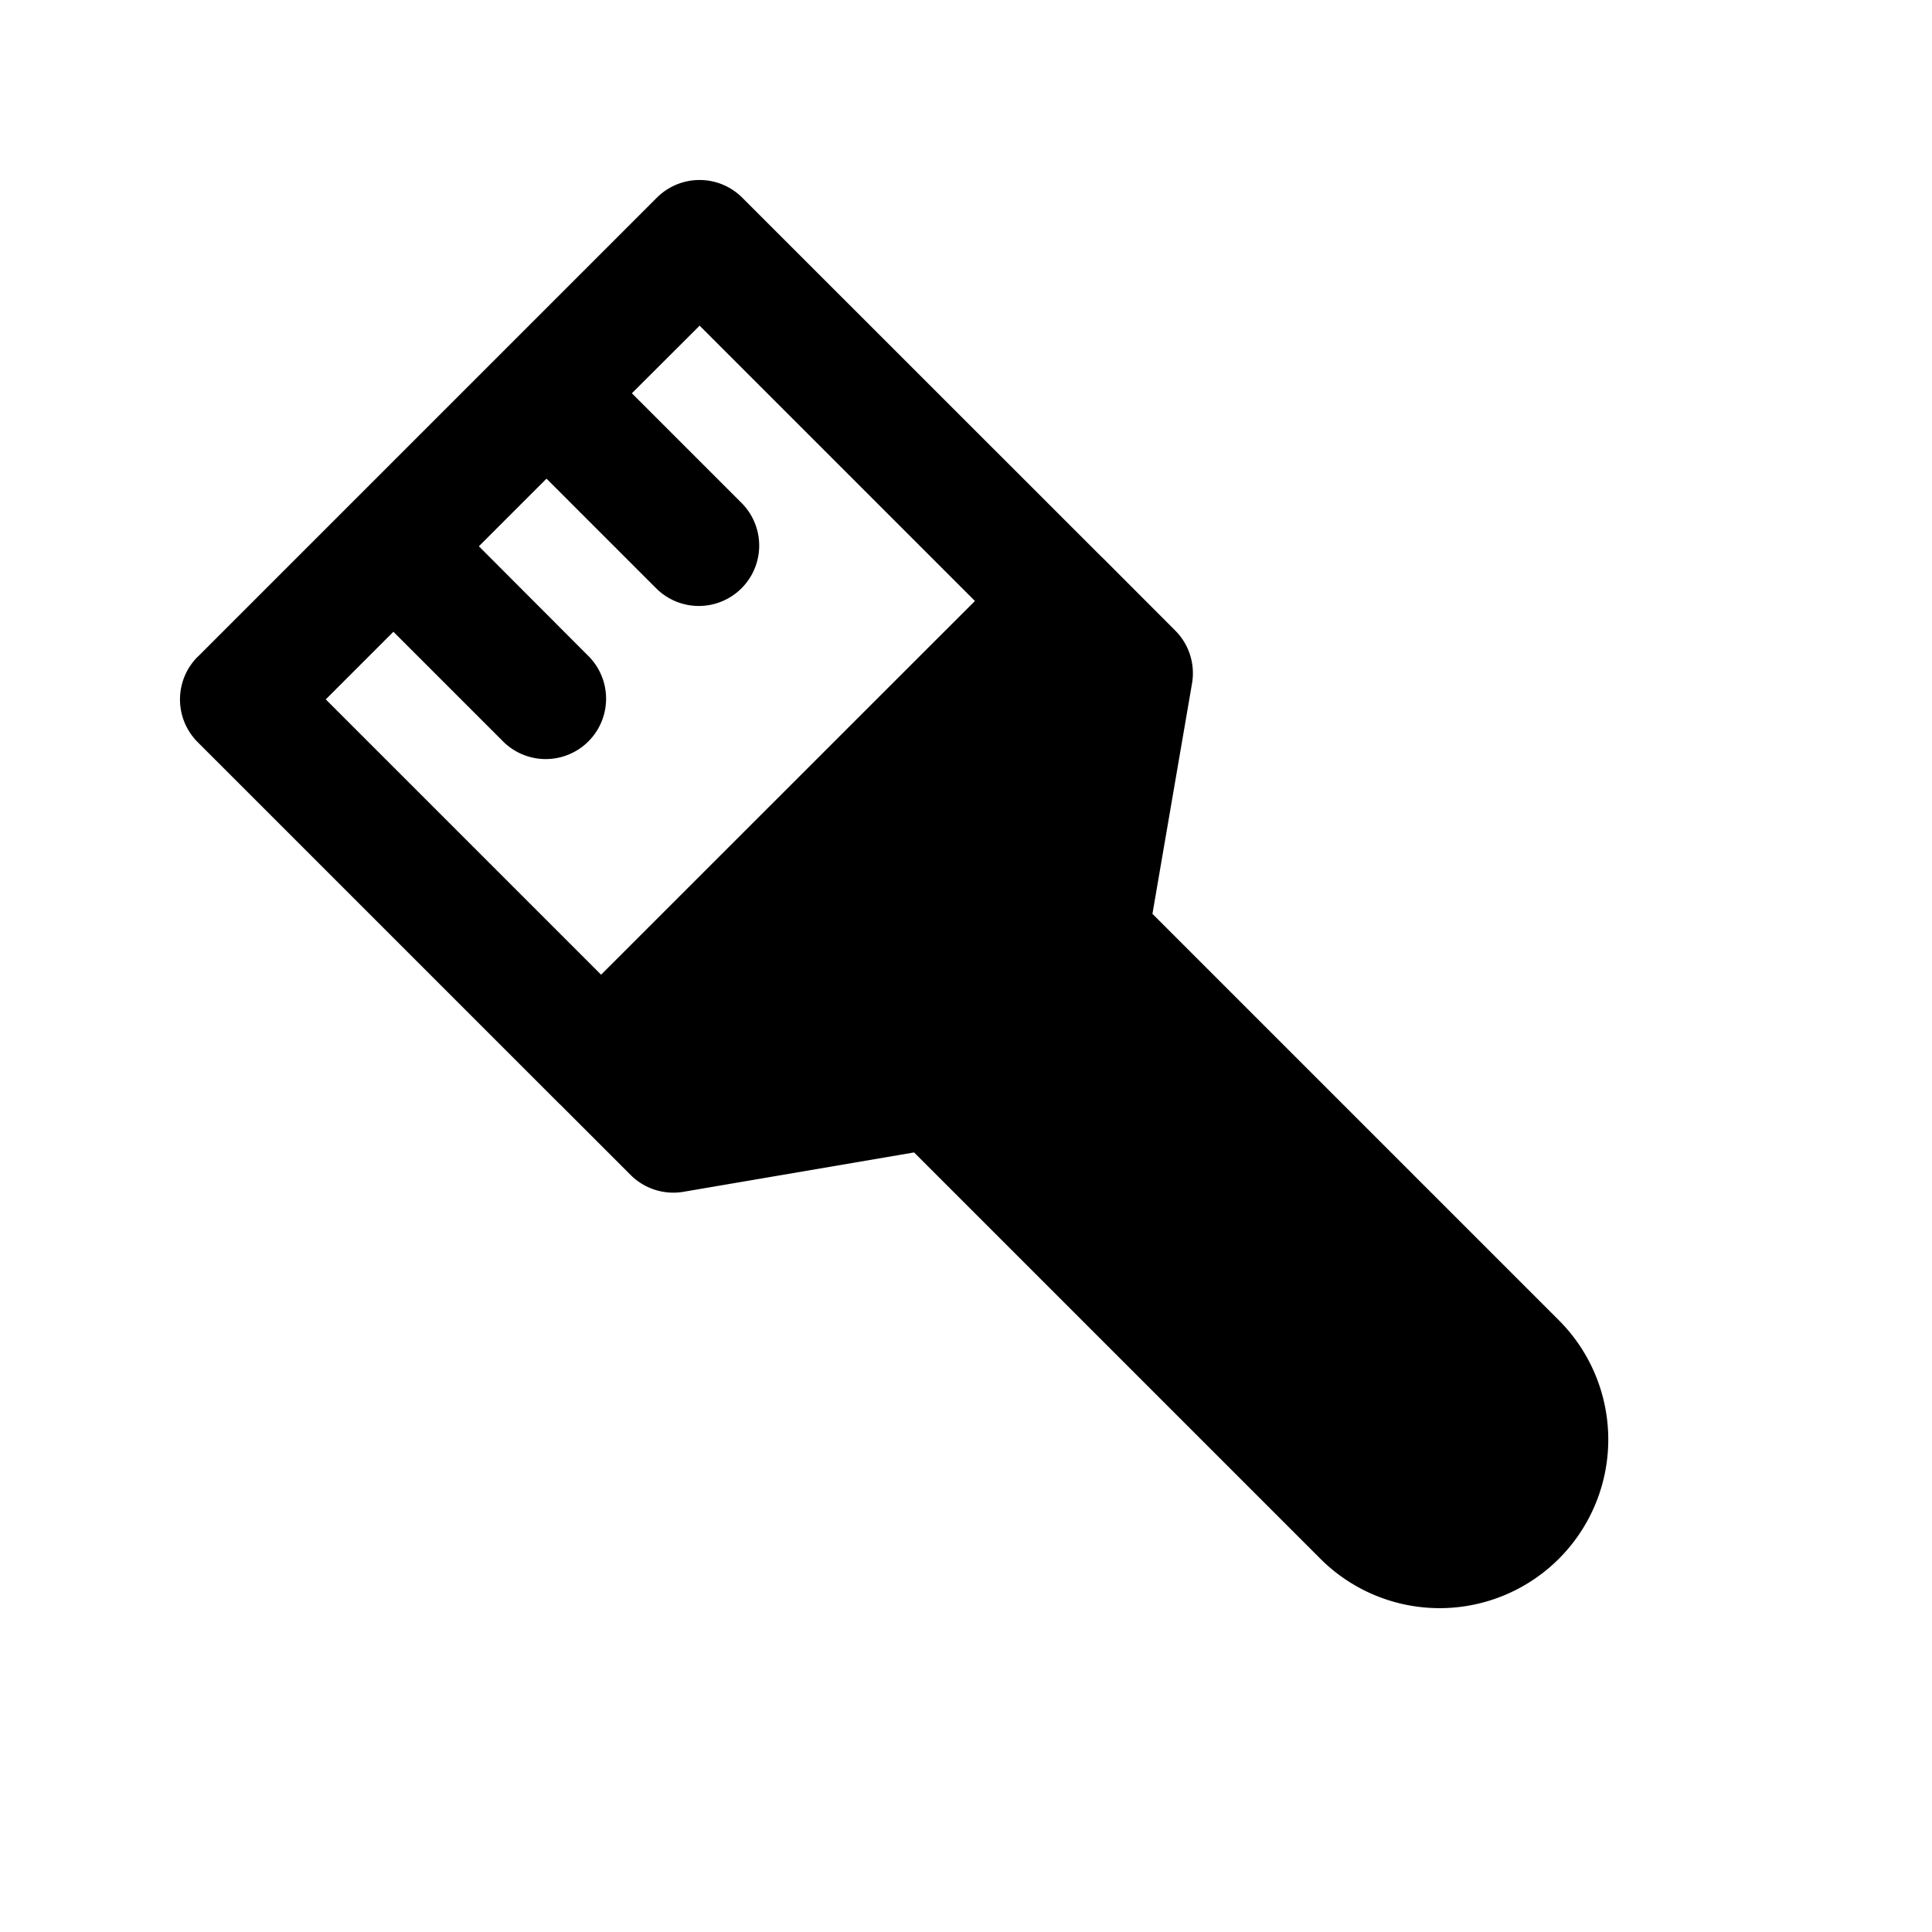 <svg xmlns="http://www.w3.org/2000/svg" width="16" height="16" fill="none" class="persona-icon" viewBox="0 0 16 16"><path fill="currentColor" fill-rule="evenodd" d="M1.637 5.44 5.44 1.637a.5.5 0 0 1 .707 0L9.121 4.61l.014.013.597.598a.5.5 0 0 1 .14.438l-.328 1.909 3.366 3.366a1.396 1.396 0 1 1-1.975 1.975L7.57 9.544 5.66 9.87a.5.5 0 0 1-.438-.14l-.58-.58-.017-.016-2.988-2.988a.5.5 0 0 1 0-.707m6.437-.462-2.28-2.28-.561.56.914.914a.5.5 0 0 1-.707.707l-.914-.914-.56.56.913.915a.5.5 0 0 1-.707.707l-.914-.914-.56.56 2.28 2.28z" clip-rule="evenodd"/></svg>